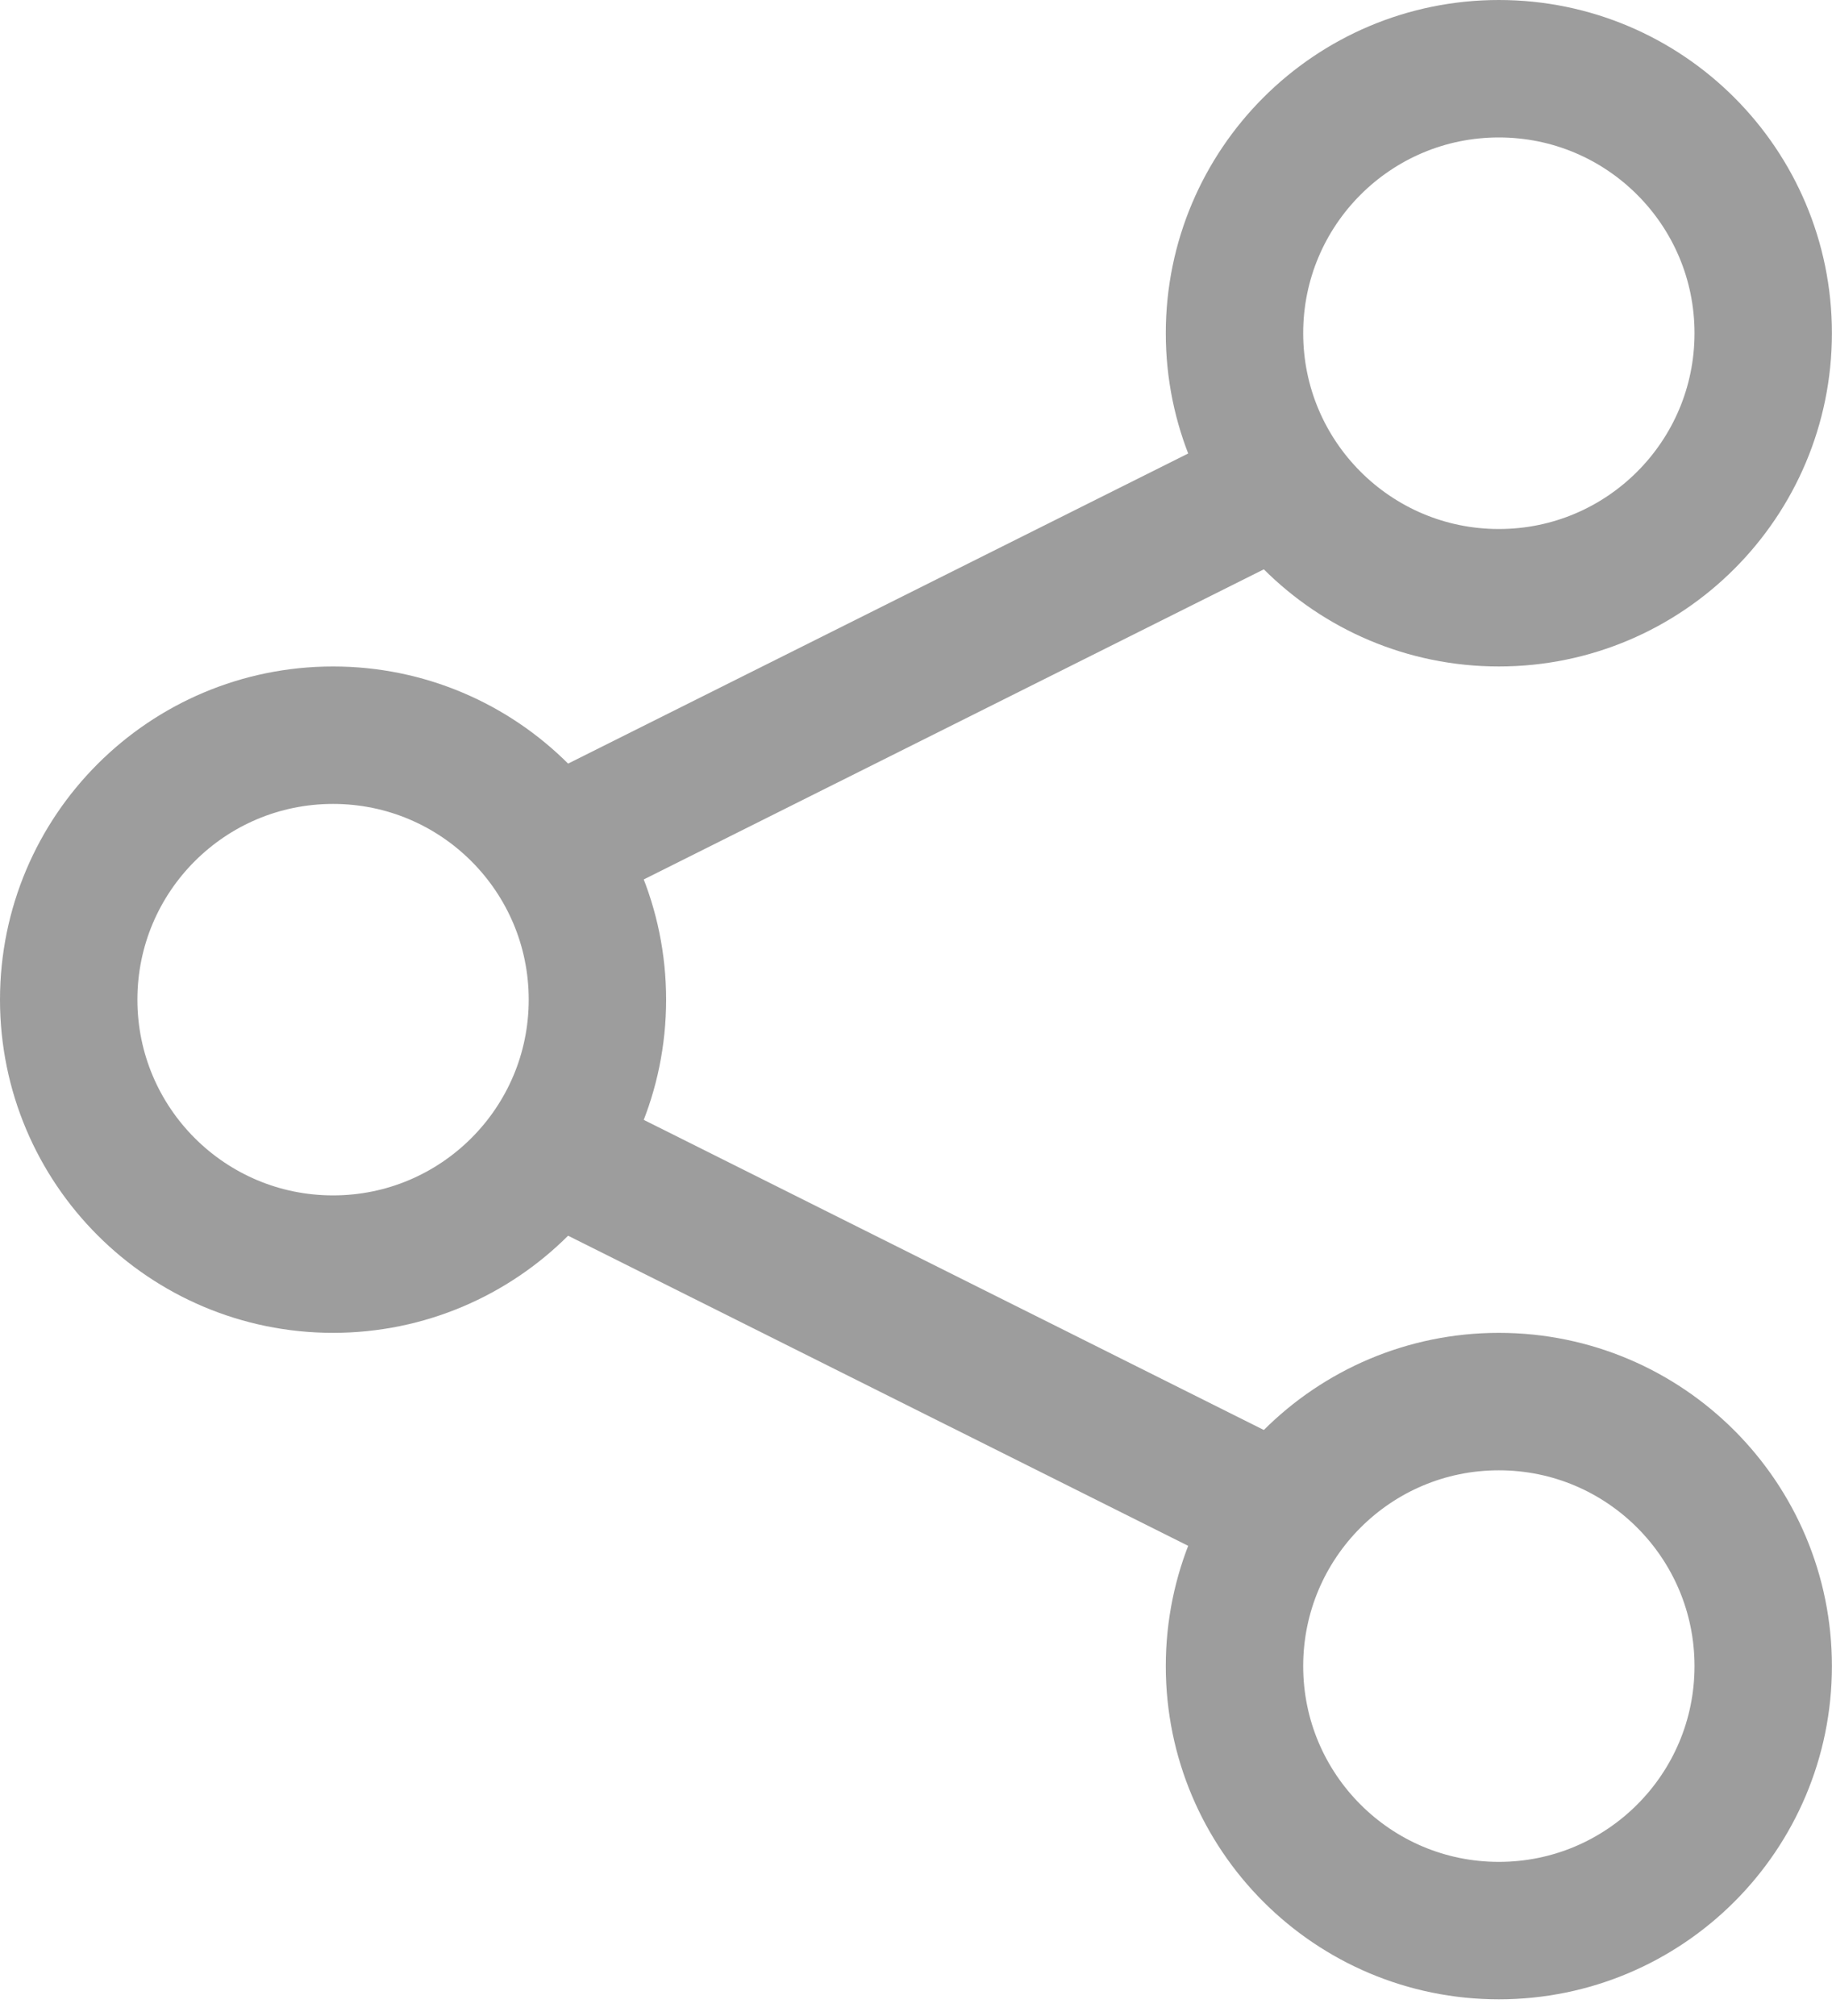 <svg width="20" height="22" viewBox="0 0 20 22" fill="none" xmlns="http://www.w3.org/2000/svg">
<circle cx="3.636" cy="10.909" r="2.886" stroke="#9D9D9D" stroke-width="1.5"/>
<path d="M19.249 3.636C19.249 5.23 17.957 6.523 16.363 6.523C14.769 6.523 13.477 5.23 13.477 3.636C13.477 2.042 14.769 0.75 16.363 0.75C17.957 0.75 19.249 2.042 19.249 3.636Z" stroke="#9D9D9D" stroke-width="1.5"/>
<path d="M19.249 18.182C19.249 19.776 17.957 21.068 16.363 21.068C14.769 21.068 13.477 19.776 13.477 18.182C13.477 16.588 14.769 15.295 16.363 15.295C17.957 15.295 19.249 16.588 19.249 18.182Z" stroke="#9D9D9D" stroke-width="1.5"/>
<path d="M6.363 9.091L13.636 5.455" stroke="#9D9D9D" stroke-width="1.5"/>
<path d="M6.363 12.727L13.636 16.363" stroke="#9D9D9D" stroke-width="1.5"/>
</svg>
